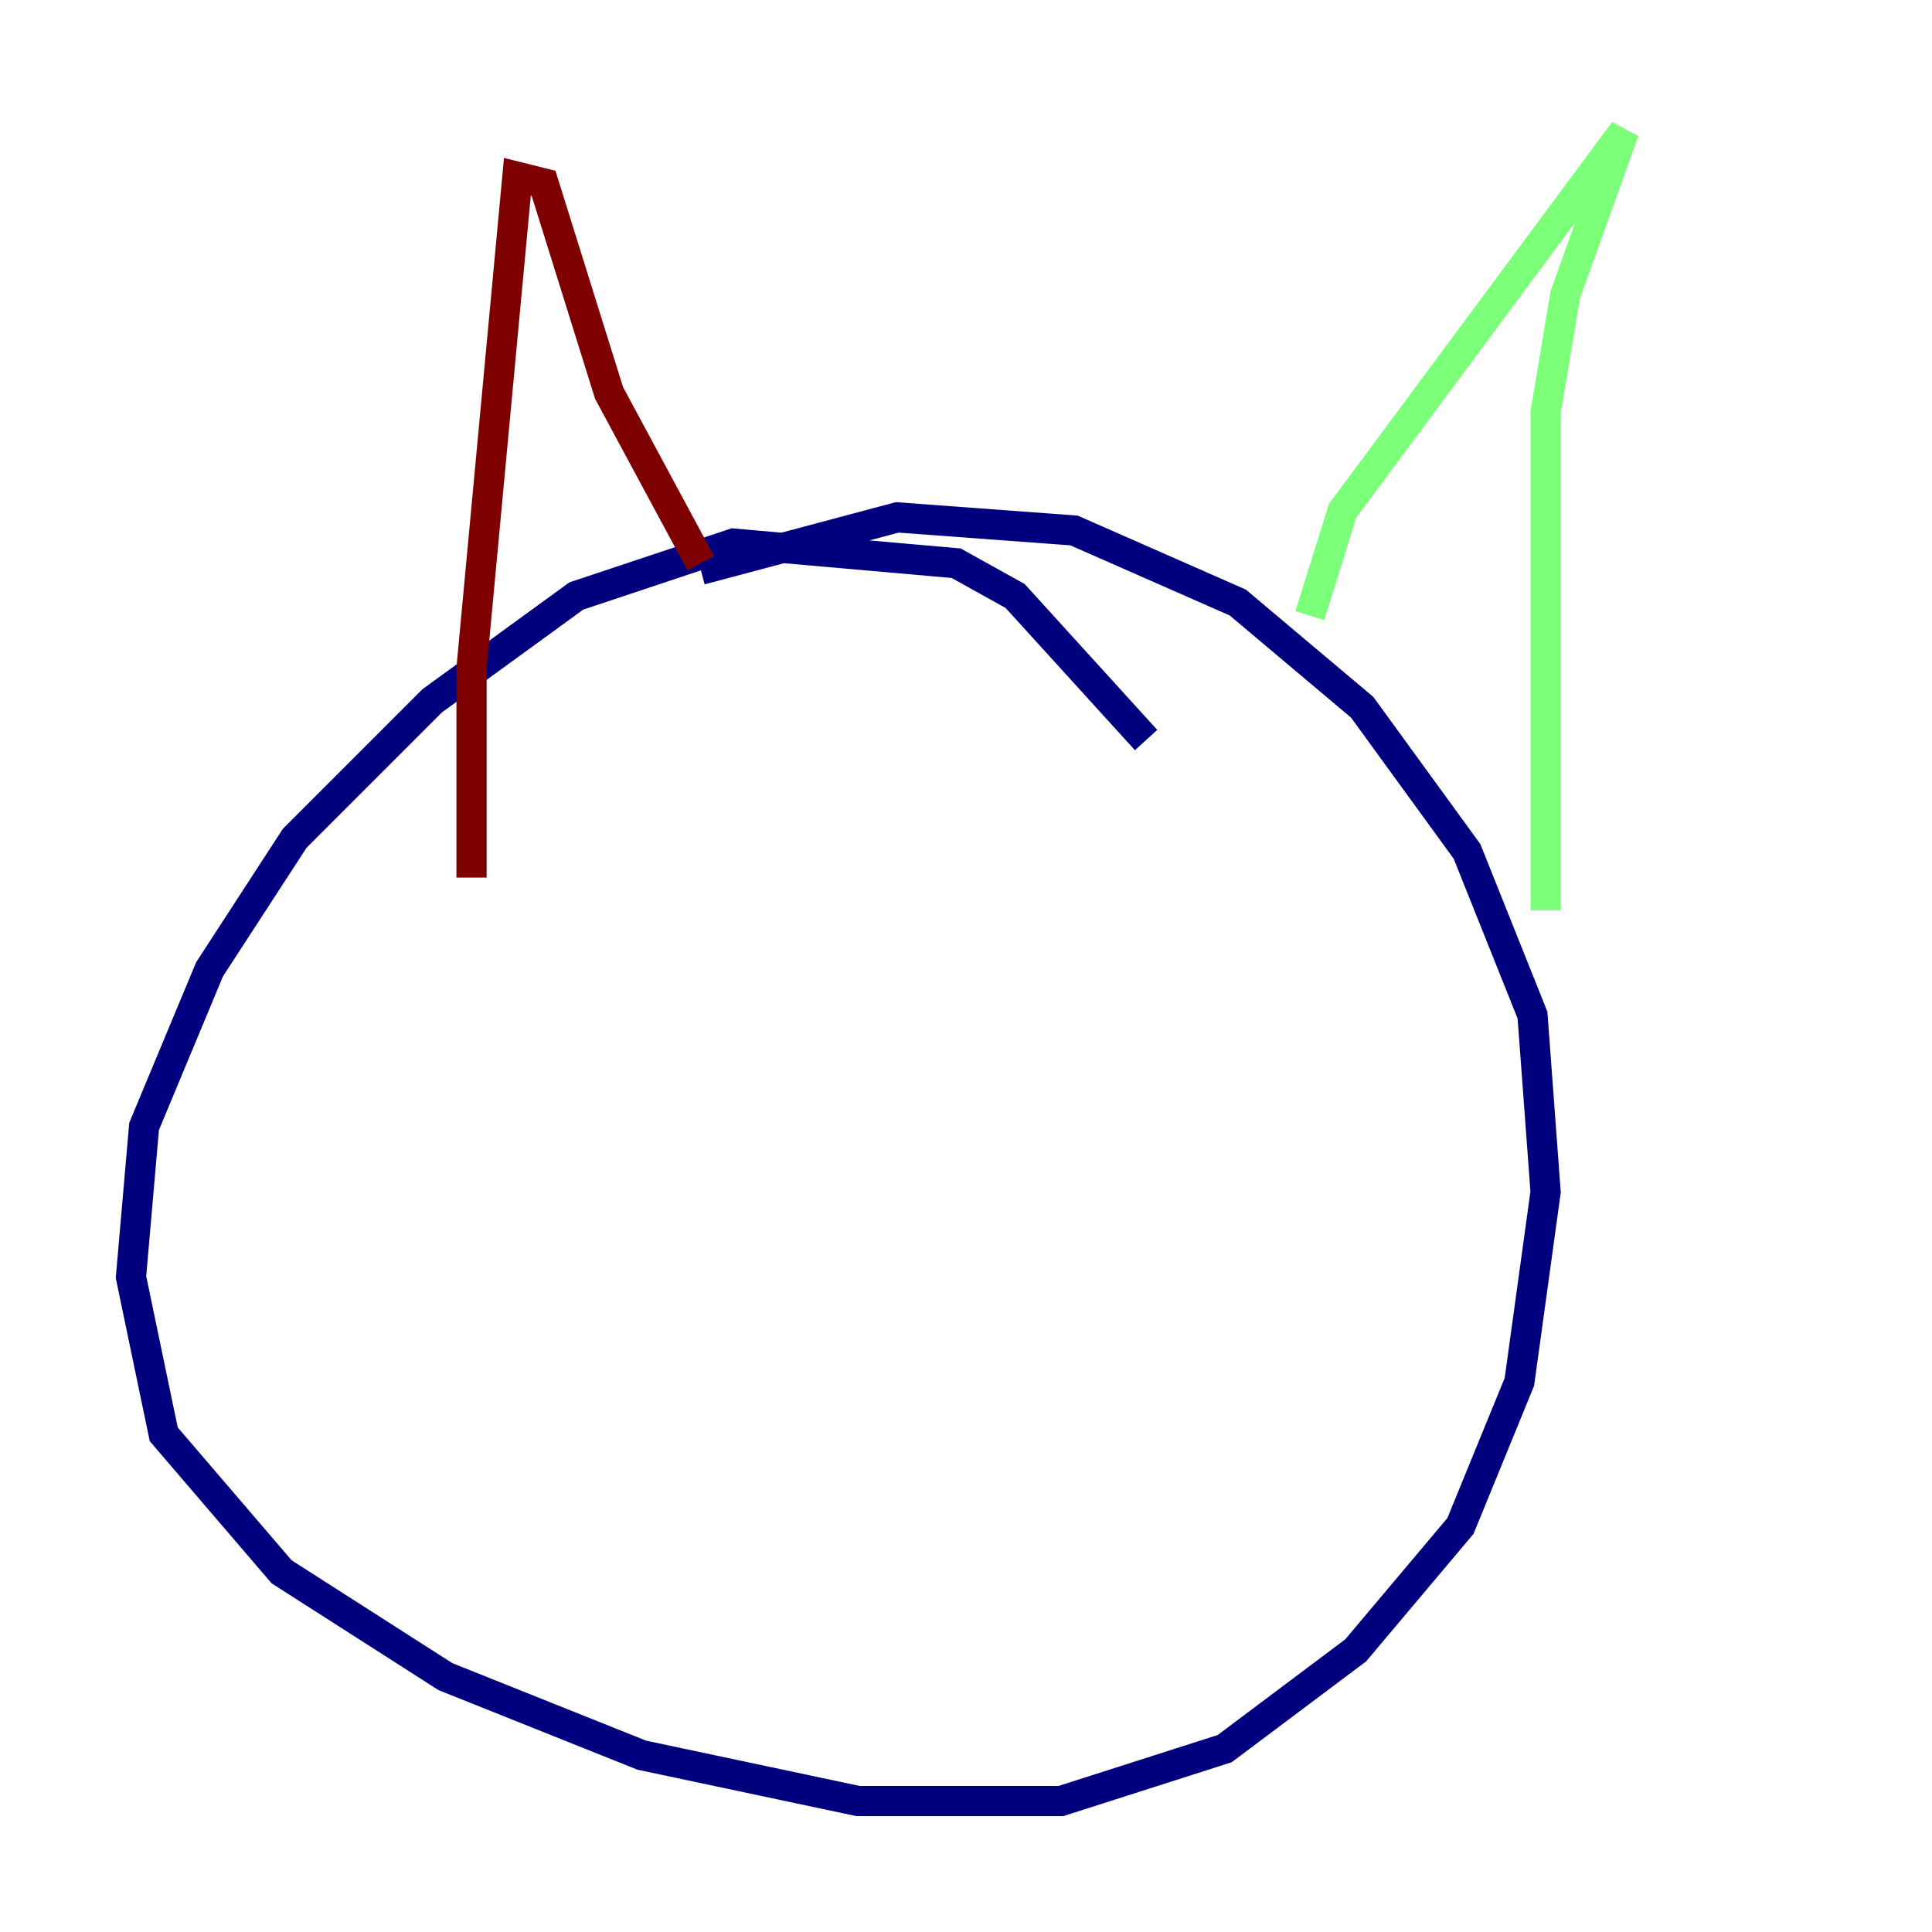 <?xml version="1.0" encoding="utf-8" ?>
<svg baseProfile="tiny" height="128" version="1.2" viewBox="0,0,128,128" width="128" xmlns="http://www.w3.org/2000/svg" xmlns:ev="http://www.w3.org/2001/xml-events" xmlns:xlink="http://www.w3.org/1999/xlink"><defs /><polyline fill="none" points="75.932,49.031 67.254,39.485 63.349,37.315 48.597,36.014 38.183,39.485 28.637,46.427 19.525,55.539 13.885,64.217 9.546,74.63 8.678,84.61 10.848,95.024 18.658,104.136 29.505,111.078 42.522,116.285 56.841,119.322 70.291,119.322 81.139,115.851 89.817,109.342 96.759,101.098 100.664,91.552 102.4,78.969 101.532,67.254 97.193,56.407 90.251,46.861 82.007,39.919 71.159,35.146 59.444,34.278 46.427,37.749" stroke="#00007f" stroke-width="2" /><polyline fill="none" points="86.78,40.786 88.949,33.844 107.607,8.678 103.702,19.525 102.4,27.336 102.4,60.312" stroke="#7cff79" stroke-width="2" /><polyline fill="none" points="46.427,37.315 40.352,26.034 36.014,12.149 34.278,11.715 31.241,44.258 31.241,58.142" stroke="#7f0000" stroke-width="2" /></svg>